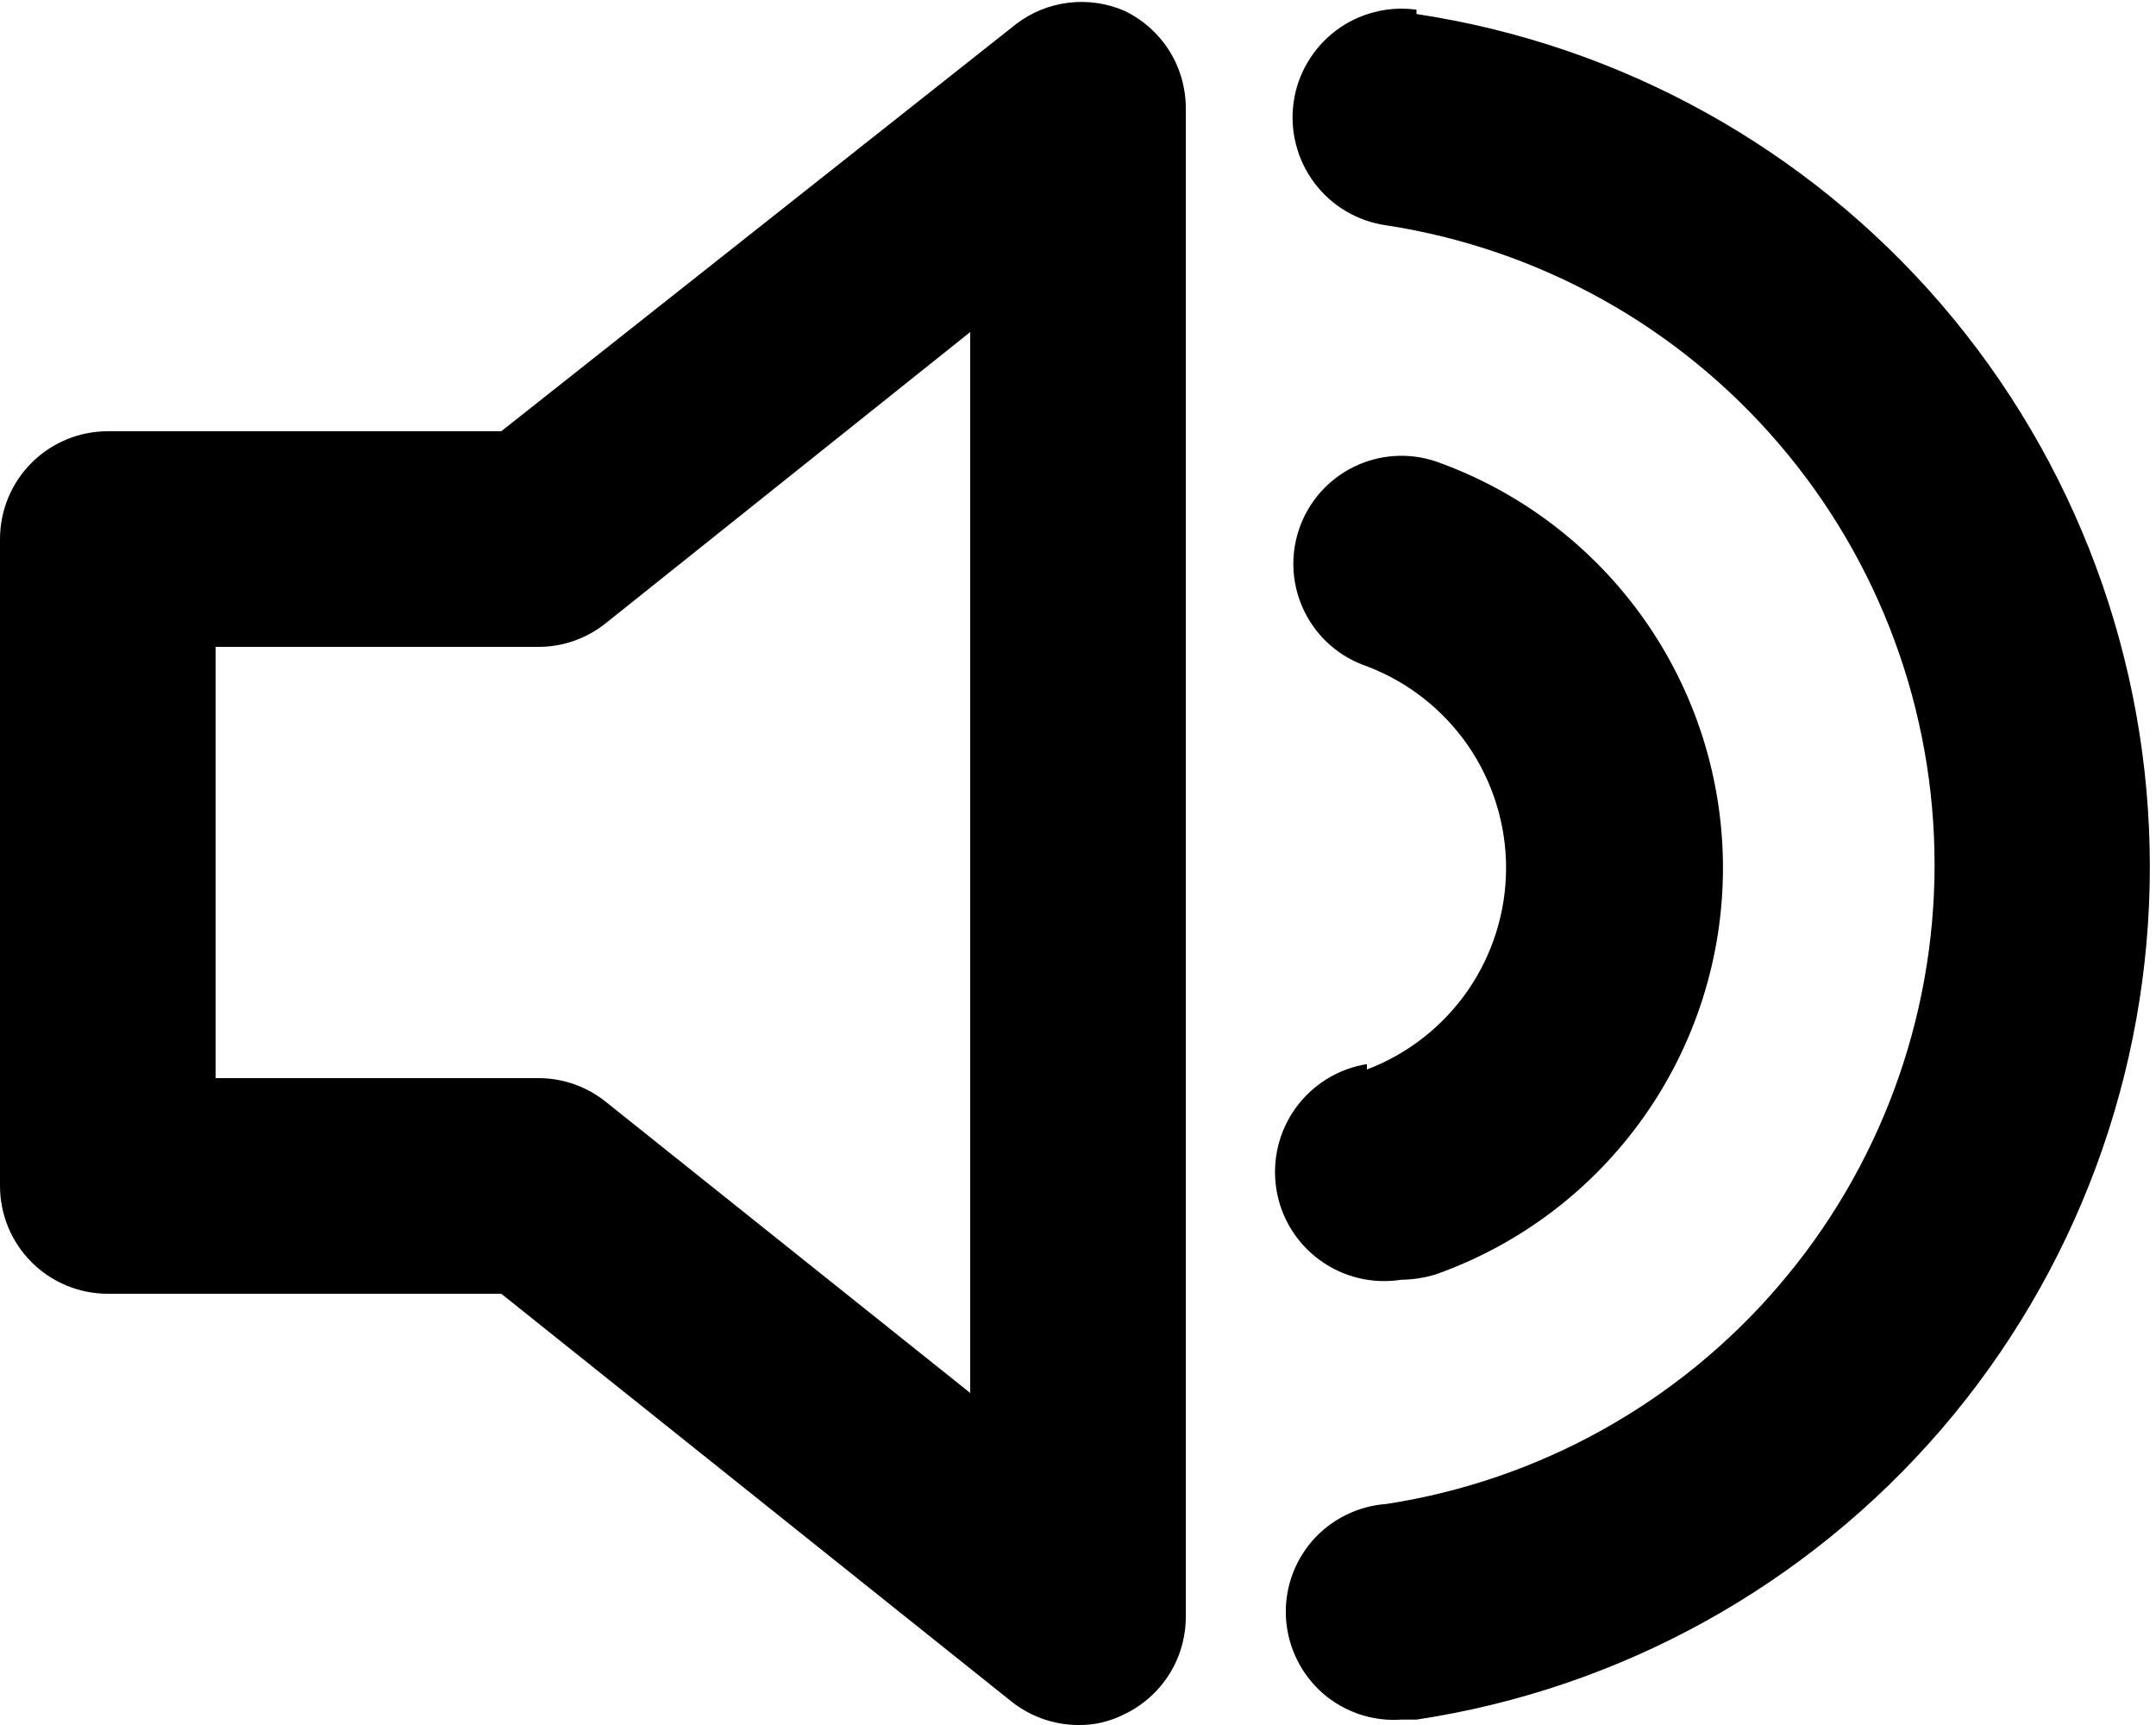 <svg viewBox="0 0 20 16" xmlns="http://www.w3.org/2000/svg">
<path d="M10.43 0.1C10.268 0.03 10.089 0.004 9.914 0.025C9.738 0.046 9.571 0.113 9.43 0.22L4.65 4H1C0.735 4 0.48 4.105 0.293 4.293C0.105 4.48 0 4.735 0 5V11C0 11.265 0.105 11.52 0.293 11.707C0.48 11.895 0.735 12 1 12H4.65L9.38 15.78C9.556 15.921 9.774 15.999 10 16C10.149 16.003 10.297 15.968 10.43 15.9C10.6 15.819 10.744 15.691 10.845 15.532C10.946 15.373 10.999 15.188 11 15V1C10.999 0.812 10.946 0.627 10.845 0.468C10.744 0.309 10.6 0.181 10.43 0.1ZM9 12.92L5.62 10.22C5.444 10.079 5.226 10.001 5 10H2V6H5C5.226 5.999 5.444 5.921 5.62 5.78L9 3.08V12.92ZM13.14 0.09C13.009 0.072 12.875 0.079 12.747 0.113C12.618 0.146 12.498 0.204 12.392 0.284C12.286 0.364 12.197 0.464 12.13 0.578C12.062 0.692 12.018 0.819 12 0.95C11.982 1.081 11.989 1.215 12.023 1.343C12.056 1.472 12.114 1.592 12.194 1.698C12.355 1.912 12.595 2.053 12.86 2.09C14.276 2.308 15.568 3.026 16.5 4.114C17.433 5.201 17.946 6.587 17.946 8.02C17.946 9.453 17.433 10.839 16.5 11.926C15.568 13.014 14.276 13.732 12.86 13.95C12.595 13.969 12.348 14.092 12.173 14.292C11.999 14.493 11.911 14.755 11.93 15.02C11.949 15.285 12.072 15.532 12.272 15.707C12.473 15.881 12.735 15.969 13 15.95H13.14C15.033 15.664 16.76 14.708 18.009 13.257C19.257 11.805 19.943 9.954 19.943 8.04C19.943 6.126 19.257 4.275 18.009 2.823C16.76 1.372 15.033 0.416 13.14 0.13V0.09ZM12.68 9.87C12.415 9.912 12.177 10.059 12.02 10.276C11.862 10.494 11.798 10.765 11.84 11.03C11.882 11.295 12.028 11.533 12.246 11.69C12.464 11.848 12.735 11.912 13 11.87C13.108 11.869 13.216 11.852 13.32 11.82C14.099 11.544 14.773 11.033 15.25 10.358C15.727 9.683 15.983 8.877 15.983 8.05C15.983 7.223 15.727 6.417 15.25 5.742C14.773 5.067 14.099 4.556 13.32 4.28C13.068 4.195 12.793 4.214 12.555 4.332C12.316 4.45 12.135 4.658 12.05 4.91C11.965 5.162 11.984 5.437 12.102 5.675C12.22 5.914 12.428 6.095 12.68 6.18C13.059 6.324 13.386 6.58 13.617 6.914C13.847 7.248 13.971 7.644 13.971 8.05C13.971 8.456 13.847 8.852 13.617 9.186C13.386 9.52 13.059 9.776 12.68 9.92V9.87Z"/>
</svg>
